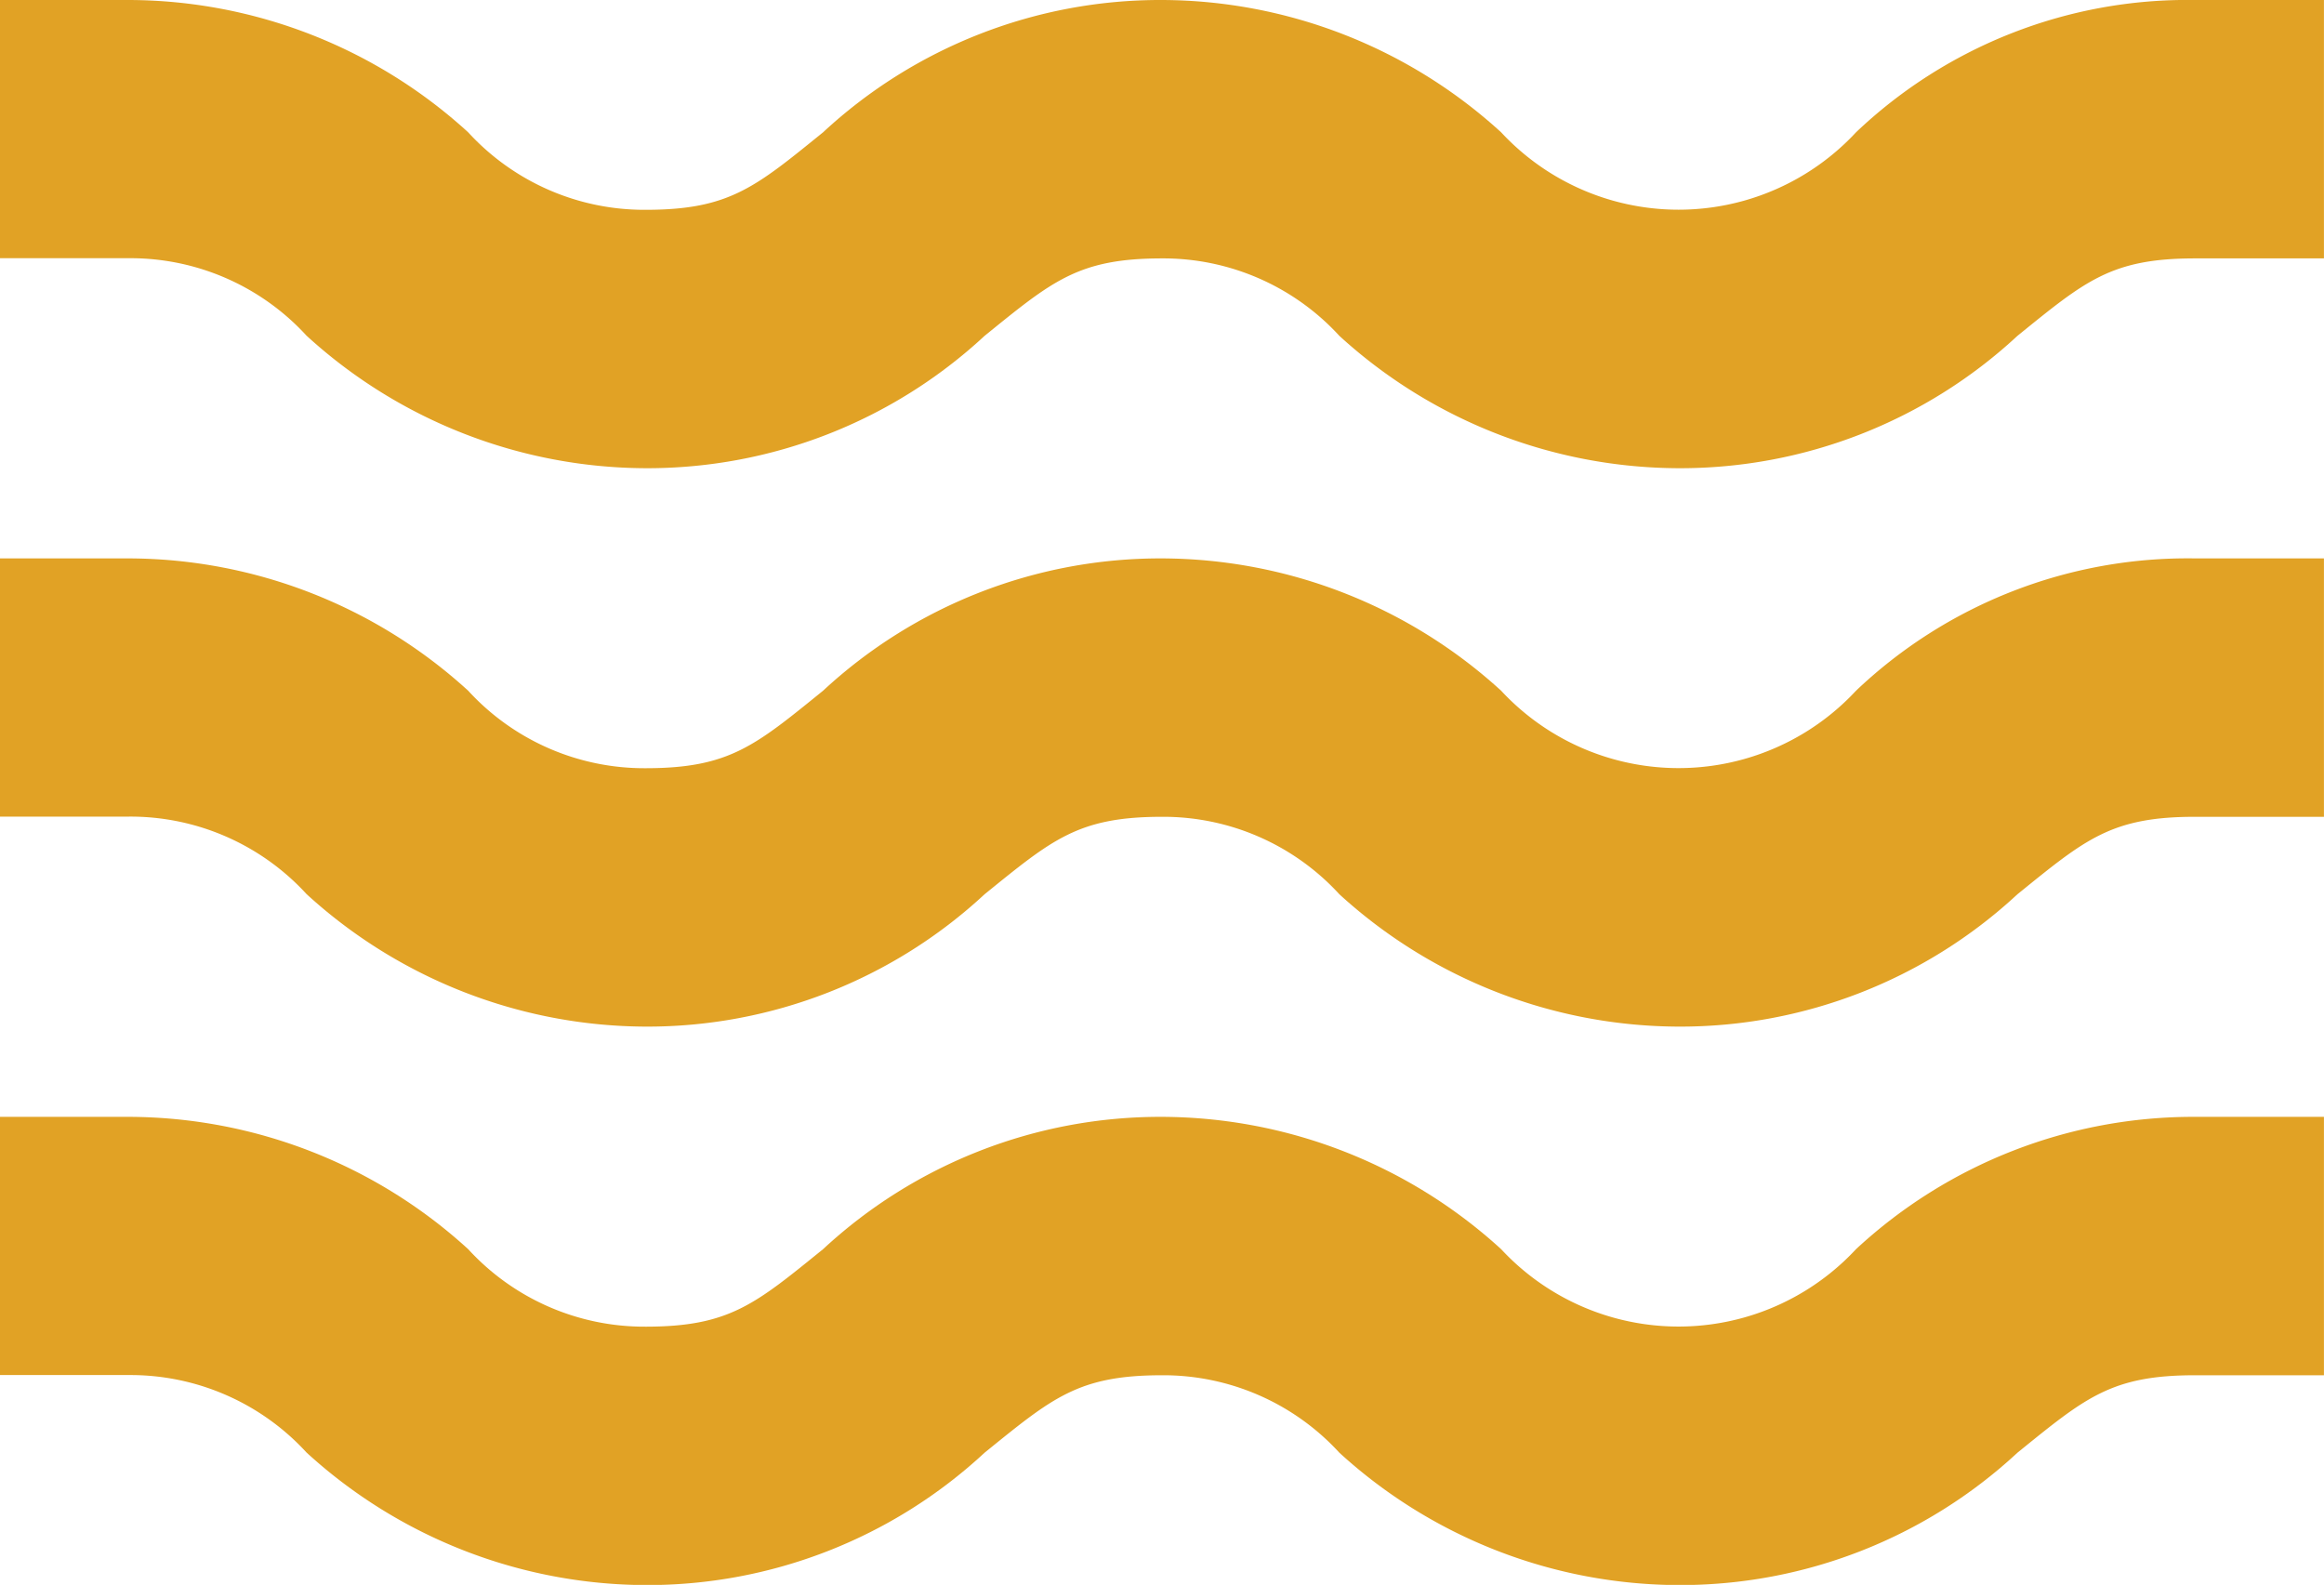 <svg xmlns="http://www.w3.org/2000/svg" width="47.155" height="32.157" viewBox="0 0 47.155 32.157">
  <g id="i6" transform="translate(-14 -25.5)">
    <g id="Group" transform="translate(14 25.5)">
      <path id="Path" d="M51.659,28.185a4.913,4.913,0,0,1-7.2,0A10.246,10.246,0,0,0,37.578,25.5,10.058,10.058,0,0,0,30.7,28.185c-1.375,1.113-1.9,1.572-3.6,1.572a4.846,4.846,0,0,1-3.6-1.572A10.246,10.246,0,0,0,16.62,25.5H14v5.239h2.62a4.846,4.846,0,0,1,3.6,1.572A10.246,10.246,0,0,0,27.1,35a10.058,10.058,0,0,0,6.877-2.685c1.375-1.113,1.9-1.572,3.6-1.572a4.846,4.846,0,0,1,3.6,1.572A10.246,10.246,0,0,0,48.057,35a10.058,10.058,0,0,0,6.877-2.685c1.375-1.113,1.9-1.572,3.6-1.572h2.62V25.5h-2.62A9.763,9.763,0,0,0,51.659,28.185Z" transform="translate(-14 -25.5)" fill="#e1a225"/>
      <path id="Path-2" data-name="Path" d="M51.659,45.485a4.913,4.913,0,0,1-7.2,0A10.246,10.246,0,0,0,37.578,42.8,10.058,10.058,0,0,0,30.7,45.485c-1.375,1.113-1.9,1.572-3.6,1.572a4.846,4.846,0,0,1-3.6-1.572A10.246,10.246,0,0,0,16.62,42.8H14v5.239h2.62a4.846,4.846,0,0,1,3.6,1.572A10.246,10.246,0,0,0,27.1,52.3a10.058,10.058,0,0,0,6.877-2.685c1.375-1.113,1.9-1.572,3.6-1.572a4.846,4.846,0,0,1,3.6,1.572A10.246,10.246,0,0,0,48.057,52.3a10.058,10.058,0,0,0,6.877-2.685c1.375-1.113,1.9-1.572,3.6-1.572h2.62V42.8h-2.62A9.763,9.763,0,0,0,51.659,45.485Z" transform="translate(-14 -31.47)" fill="#e1a225"/>
      <path id="Path-3" data-name="Path" d="M51.659,62.785a4.913,4.913,0,0,1-7.2,0A10.246,10.246,0,0,0,37.578,60.1,10.058,10.058,0,0,0,30.7,62.785c-1.375,1.113-1.9,1.572-3.6,1.572a4.846,4.846,0,0,1-3.6-1.572A10.246,10.246,0,0,0,16.62,60.1H14v5.239h2.62a4.846,4.846,0,0,1,3.6,1.572A10.246,10.246,0,0,0,27.1,69.6a10.058,10.058,0,0,0,6.877-2.685c1.375-1.113,1.9-1.572,3.6-1.572a4.846,4.846,0,0,1,3.6,1.572A10.246,10.246,0,0,0,48.057,69.6a10.058,10.058,0,0,0,6.877-2.685c1.375-1.113,1.9-1.572,3.6-1.572h2.62V60.1h-2.62A10.058,10.058,0,0,0,51.659,62.785Z" transform="translate(-14 -37.439)" fill="#e1a225"/>
    </g>
  </g>
</svg>
